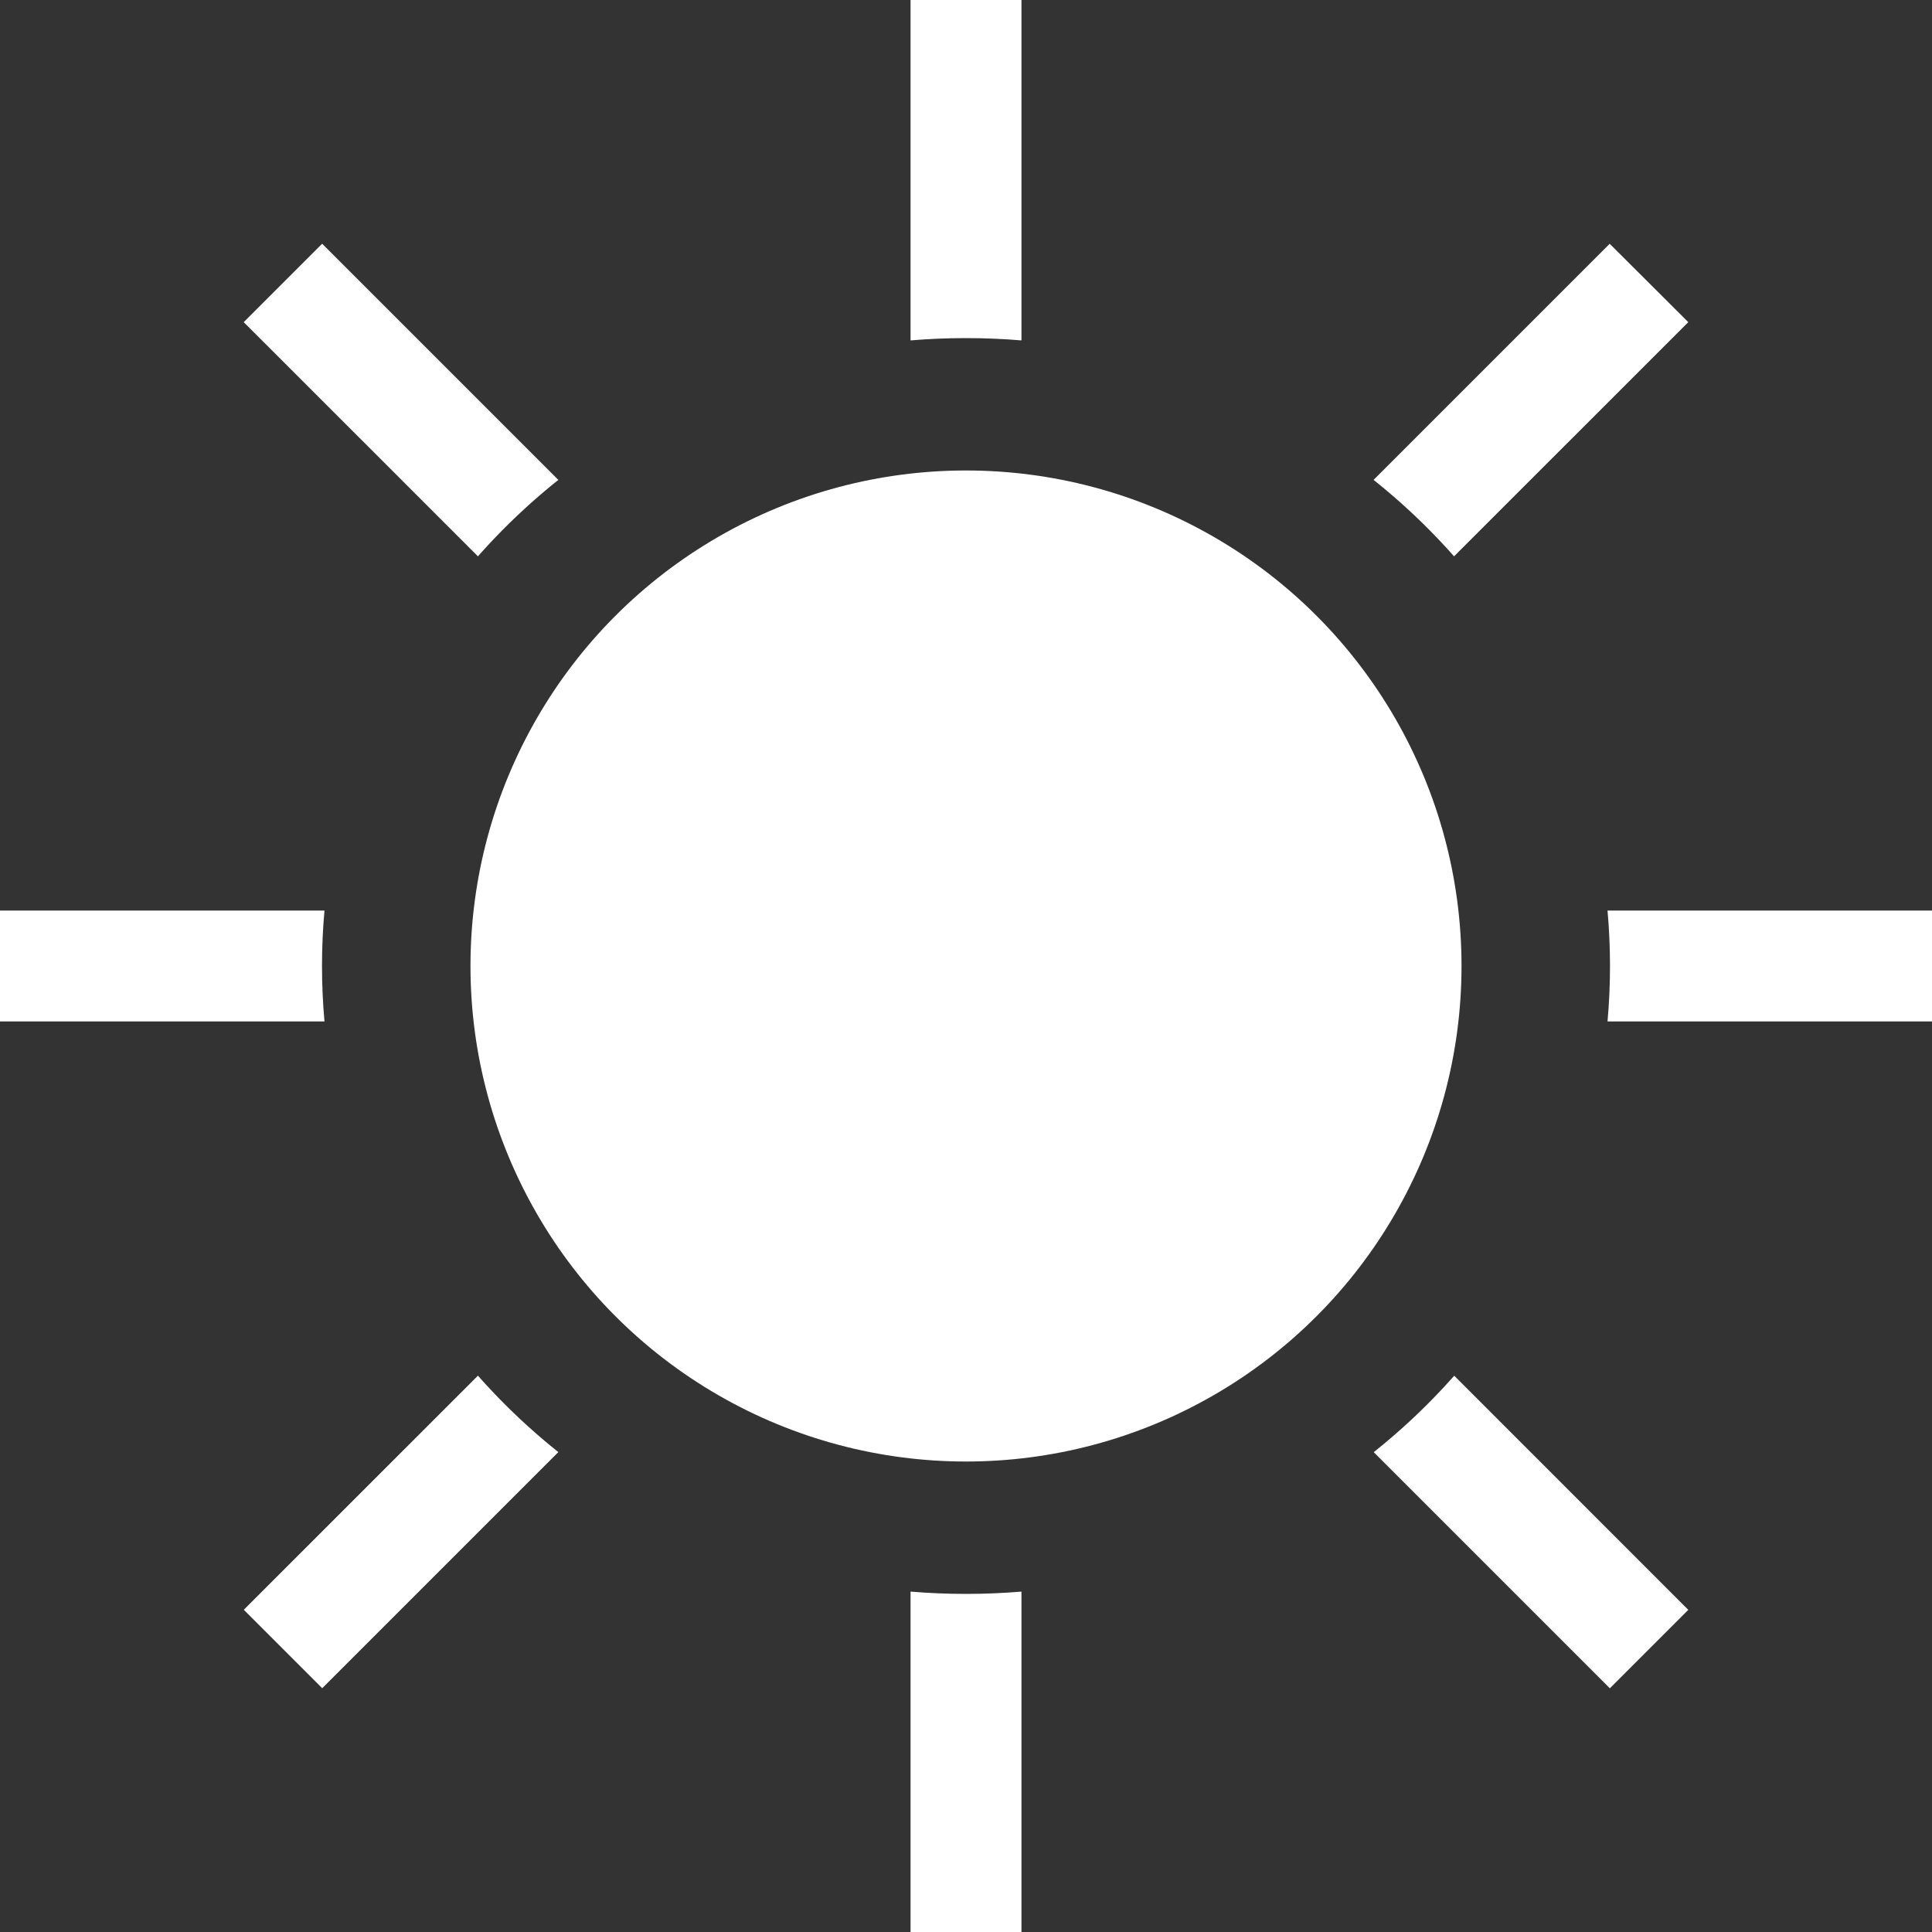 <svg id="Calque_1" data-name="Calque 1" xmlns="http://www.w3.org/2000/svg" viewBox="0 0 1080 1080"><rect x="0" y="0" width="1080" height="1080" fill="#333333" stroke="none"/><defs><style>.cls-1{fill:#fff;}</style></defs><title>soleil</title><circle class="cls-1" cx="540" cy="540" r="277"/><path class="cls-1" d="M571,0V190.29Q555.67,189,540,189t-31,1.29V0Z"/><path class="cls-1" d="M312.12,268.28A355.6,355.6,0,0,0,267.17,311L136.24,180.08l43.84-43.84Z"/><path class="cls-1" d="M180,540q0,15.68,1.39,31H0V509H181.39Q180,524.32,180,540Z"/><path class="cls-1" d="M312.12,811.72l-132,132-43.84-43.84L267.17,769A355.6,355.6,0,0,0,312.12,811.72Z"/><path class="cls-1" d="M571,889.71V1080H509V889.71Q524.33,891,540,891T571,889.71Z"/><path class="cls-1" d="M943.76,899.92l-43.84,43.84-132-132a355.6,355.6,0,0,0,45-42.73Z"/><path class="cls-1" d="M1080,509v62H898.61Q900,555.68,900,540t-1.39-31Z"/><path class="cls-1" d="M943.76,180.08,812.83,311a355.6,355.6,0,0,0-45-42.73l132-132Z"/></svg>